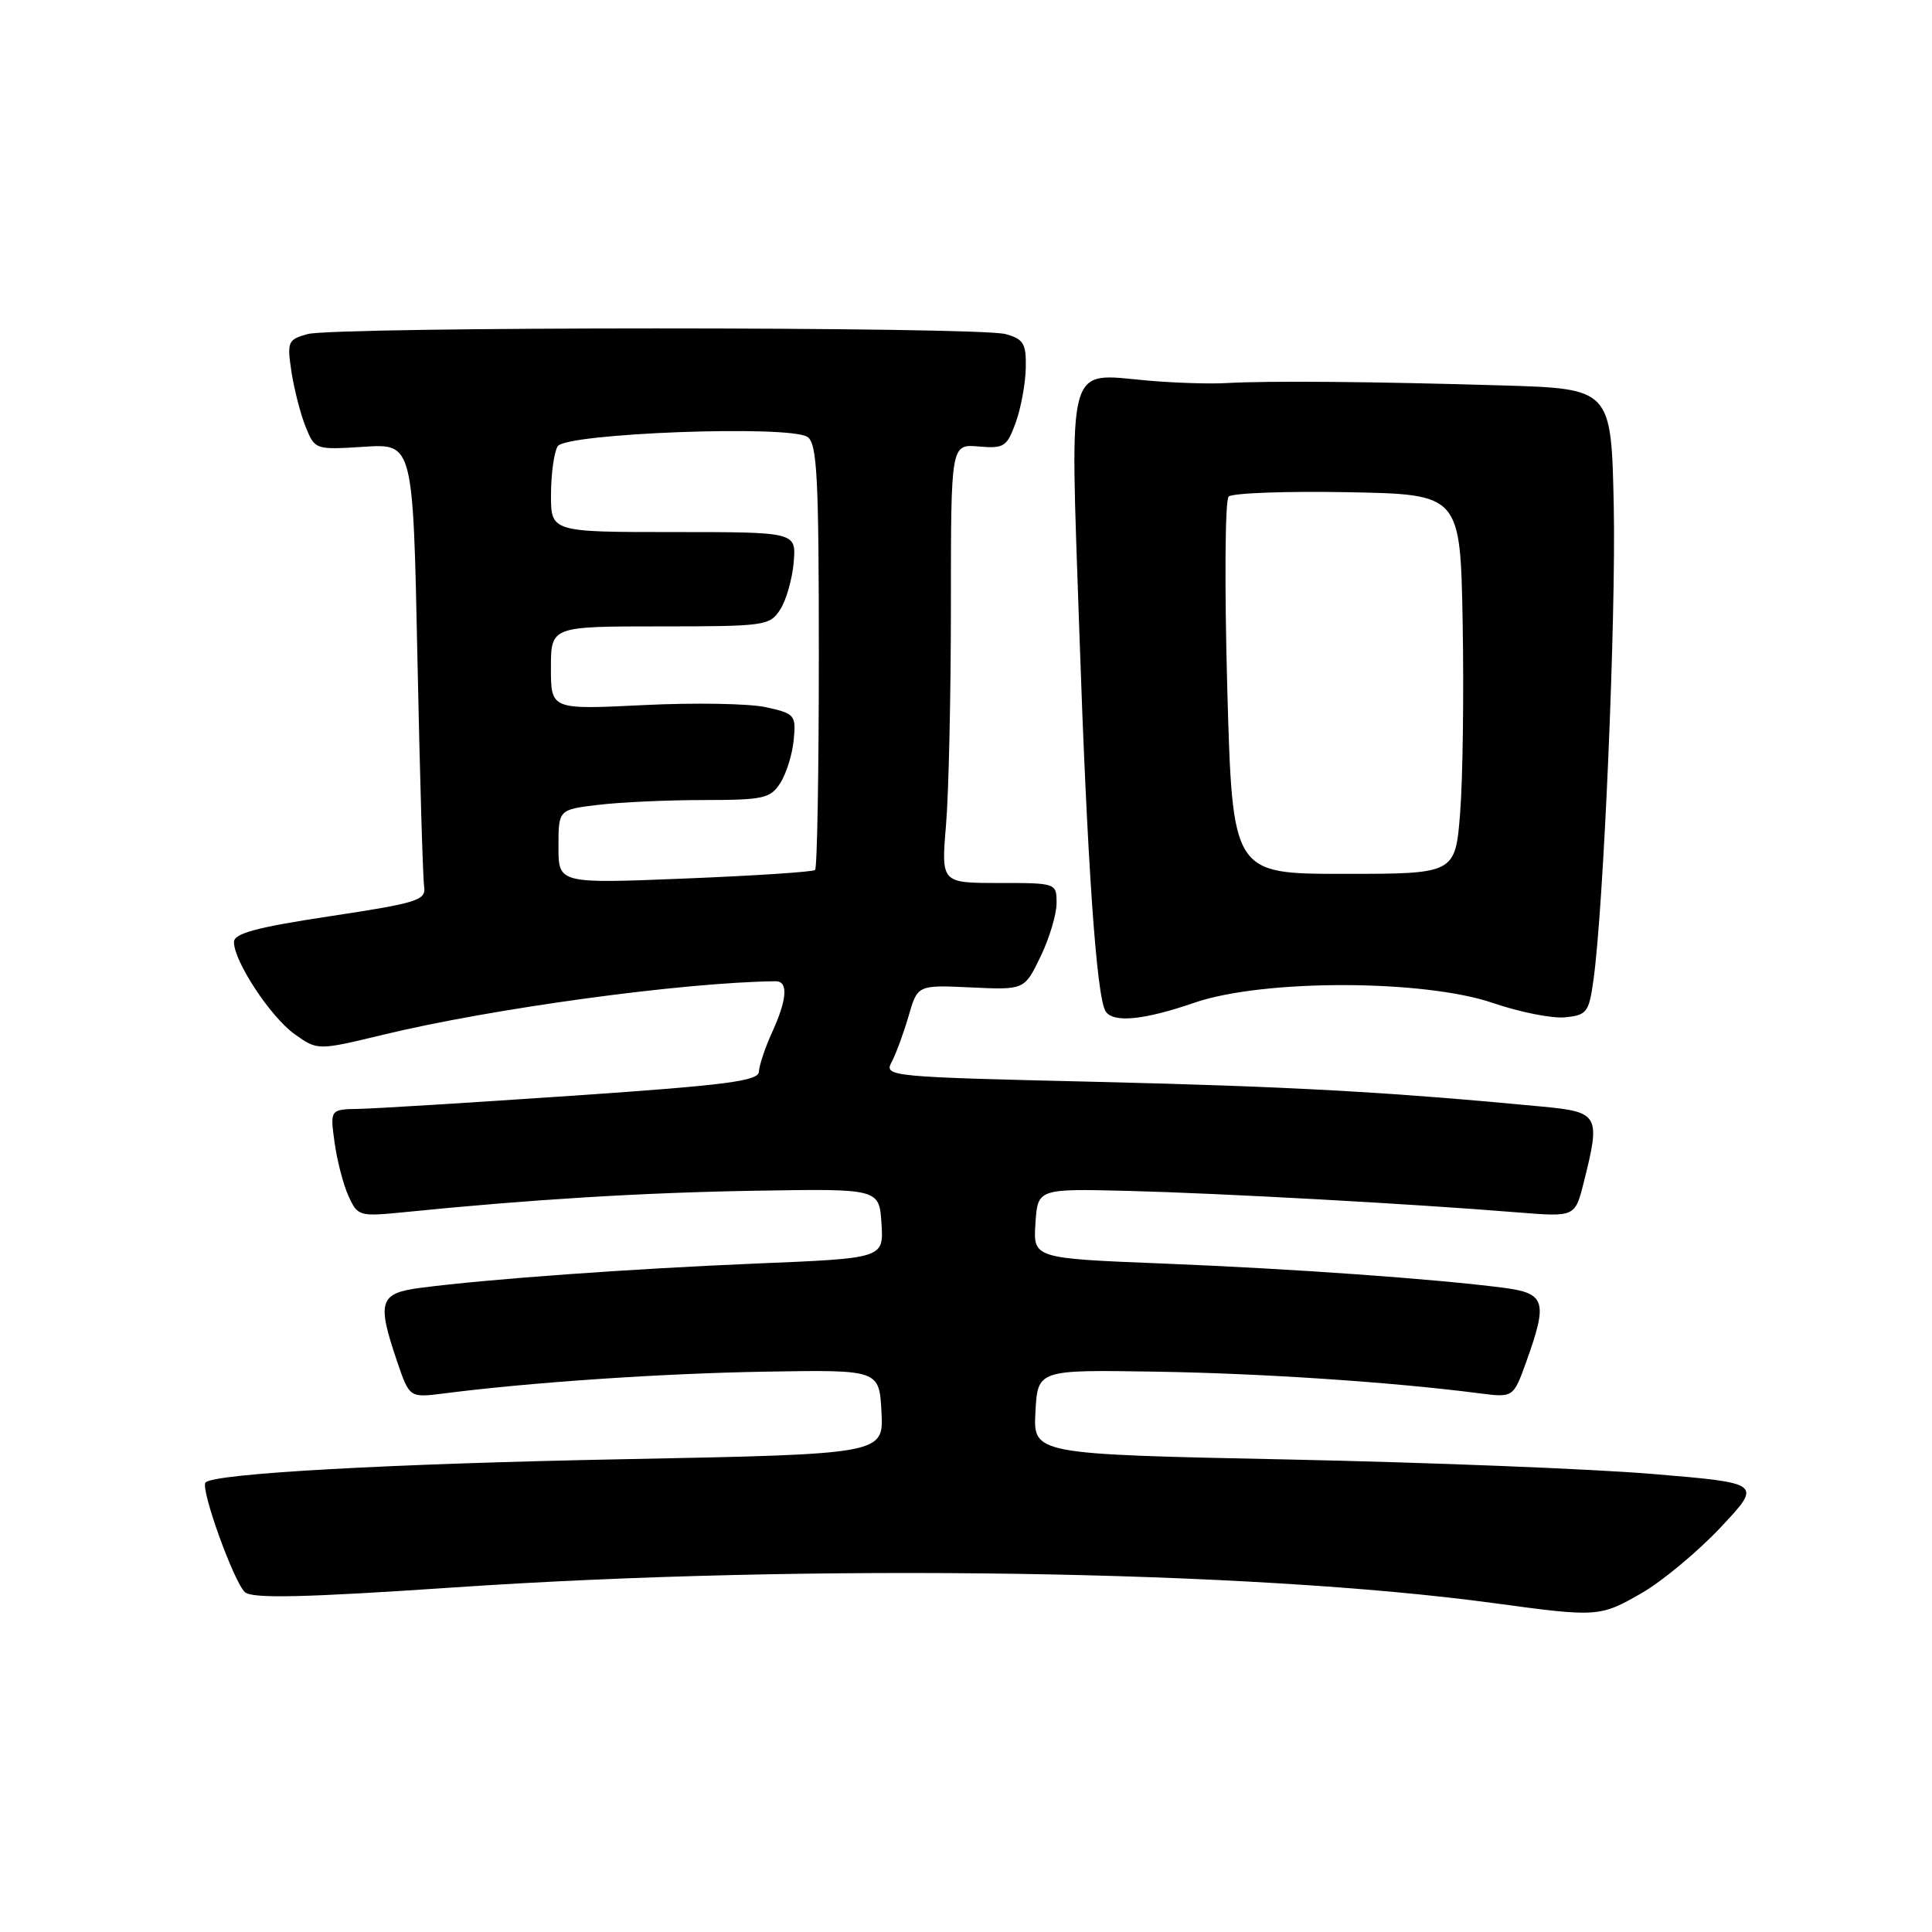 <?xml version="1.0" encoding="UTF-8" standalone="no"?>
<!DOCTYPE svg PUBLIC "-//W3C//DTD SVG 1.1//EN" "http://www.w3.org/Graphics/SVG/1.1/DTD/svg11.dtd" >
<svg xmlns="http://www.w3.org/2000/svg" xmlns:xlink="http://www.w3.org/1999/xlink" version="1.1" viewBox="0 0 256 256">
 <g >
 <path fill="currentColor"
d=" M 217.50 211.11 C 220.25 209.53 224.97 205.60 228.00 202.38 C 233.50 196.52 233.50 196.52 219.00 195.31 C 211.03 194.64 189.29 193.78 170.70 193.39 C 136.91 192.69 136.91 192.69 137.20 187.10 C 137.50 181.50 137.50 181.50 153.00 181.75 C 167.13 181.97 184.38 183.12 196.02 184.62 C 200.53 185.20 200.53 185.20 202.27 180.35 C 205.11 172.44 204.77 171.36 199.25 170.64 C 190.13 169.46 171.37 168.12 154.20 167.43 C 136.90 166.74 136.90 166.74 137.20 162.12 C 137.50 157.50 137.50 157.50 149.50 157.80 C 161.63 158.11 187.15 159.51 201.10 160.65 C 208.70 161.26 208.70 161.26 209.85 156.69 C 212.11 147.72 211.90 147.34 204.25 146.62 C 184.01 144.69 170.77 143.96 145.30 143.35 C 117.73 142.70 117.12 142.64 118.15 140.72 C 118.72 139.65 119.73 136.91 120.39 134.64 C 121.58 130.51 121.58 130.51 128.66 130.84 C 135.74 131.17 135.74 131.17 137.87 126.77 C 139.04 124.35 140.00 121.16 140.00 119.68 C 140.00 117.01 139.98 117.00 132.35 117.00 C 124.71 117.00 124.71 117.00 125.35 109.35 C 125.71 105.14 126.00 92.06 126.00 80.27 C 126.00 58.85 126.00 58.85 129.66 59.16 C 133.05 59.45 133.42 59.21 134.59 55.99 C 135.28 54.07 135.88 50.82 135.92 48.77 C 135.99 45.52 135.64 44.94 133.25 44.27 C 129.66 43.26 44.34 43.27 40.74 44.27 C 38.14 45.00 38.02 45.28 38.62 49.27 C 38.98 51.60 39.82 54.88 40.50 56.56 C 41.73 59.59 41.78 59.61 48.23 59.20 C 54.73 58.78 54.73 58.78 55.31 87.14 C 55.63 102.74 56.03 116.39 56.20 117.48 C 56.47 119.29 55.37 119.64 43.75 121.40 C 33.96 122.88 31.00 123.68 31.00 124.83 C 31.00 127.39 35.86 134.77 39.05 137.04 C 42.09 139.20 42.09 139.20 50.80 137.10 C 65.25 133.61 90.44 130.17 102.75 130.02 C 104.47 129.99 104.32 132.37 102.31 136.78 C 101.38 138.83 100.59 141.18 100.56 142.00 C 100.51 143.24 96.30 143.79 76.00 145.18 C 62.52 146.10 49.75 146.89 47.61 146.93 C 43.73 147.00 43.73 147.00 44.33 151.37 C 44.66 153.78 45.49 156.98 46.18 158.49 C 47.39 161.15 47.60 161.21 53.46 160.63 C 70.33 158.93 85.09 158.03 100.00 157.78 C 116.50 157.50 116.50 157.50 116.80 162.11 C 117.10 166.73 117.10 166.73 100.30 167.42 C 83.54 168.12 64.75 169.47 55.75 170.64 C 50.25 171.35 49.91 172.44 52.63 180.43 C 54.26 185.22 54.26 185.22 58.88 184.63 C 70.36 183.16 87.72 181.98 101.50 181.75 C 116.50 181.50 116.50 181.50 116.80 187.09 C 117.09 192.68 117.09 192.68 82.72 193.35 C 51.67 193.95 28.43 195.24 27.24 196.43 C 26.49 197.18 31.03 209.78 32.48 210.99 C 33.51 211.84 40.43 211.68 60.18 210.34 C 107.28 207.15 165.64 208.03 198.00 212.43 C 211.67 214.29 212.00 214.27 217.50 211.11 Z  M 158.28 132.86 C 167.38 129.73 188.71 129.76 197.88 132.92 C 201.39 134.12 205.66 134.97 207.37 134.80 C 210.25 134.52 210.54 134.15 211.13 129.94 C 212.49 120.35 214.14 81.82 213.83 67.00 C 213.50 51.50 213.50 51.50 199.00 51.07 C 181.94 50.56 168.08 50.44 162.50 50.76 C 160.30 50.89 155.57 50.74 152.00 50.42 C 141.19 49.46 141.78 47.31 143.01 83.50 C 144.05 114.16 145.28 132.03 146.49 133.99 C 147.47 135.57 151.52 135.19 158.28 132.86 Z  M 74.00 112.19 C 74.00 107.28 74.00 107.28 79.25 106.65 C 82.14 106.30 88.43 106.01 93.23 106.01 C 101.18 106.00 102.08 105.80 103.40 103.75 C 104.19 102.51 104.99 99.95 105.17 98.05 C 105.49 94.75 105.32 94.55 101.50 93.71 C 99.30 93.22 91.99 93.09 85.25 93.43 C 73.00 94.03 73.00 94.03 73.00 88.52 C 73.00 83.00 73.00 83.00 87.48 83.00 C 101.40 83.00 102.01 82.91 103.39 80.75 C 104.19 79.51 104.98 76.70 105.17 74.50 C 105.50 70.50 105.50 70.50 89.25 70.50 C 73.00 70.50 73.00 70.50 73.01 65.50 C 73.02 62.75 73.42 59.88 73.90 59.13 C 75.00 57.40 104.65 56.29 107.00 57.90 C 108.27 58.77 108.50 63.16 108.50 86.88 C 108.50 102.25 108.28 115.04 108.00 115.28 C 107.72 115.53 99.96 116.04 90.75 116.41 C 74.00 117.09 74.00 117.09 74.00 112.19 Z  M 162.62 91.23 C 162.25 77.72 162.32 66.28 162.80 65.80 C 163.27 65.33 170.37 65.07 178.58 65.22 C 193.50 65.50 193.50 65.50 193.81 82.50 C 193.98 91.85 193.83 103.16 193.48 107.64 C 192.84 115.79 192.84 115.79 178.07 115.79 C 163.31 115.79 163.31 115.79 162.62 91.23 Z "/>
</g>
</svg>